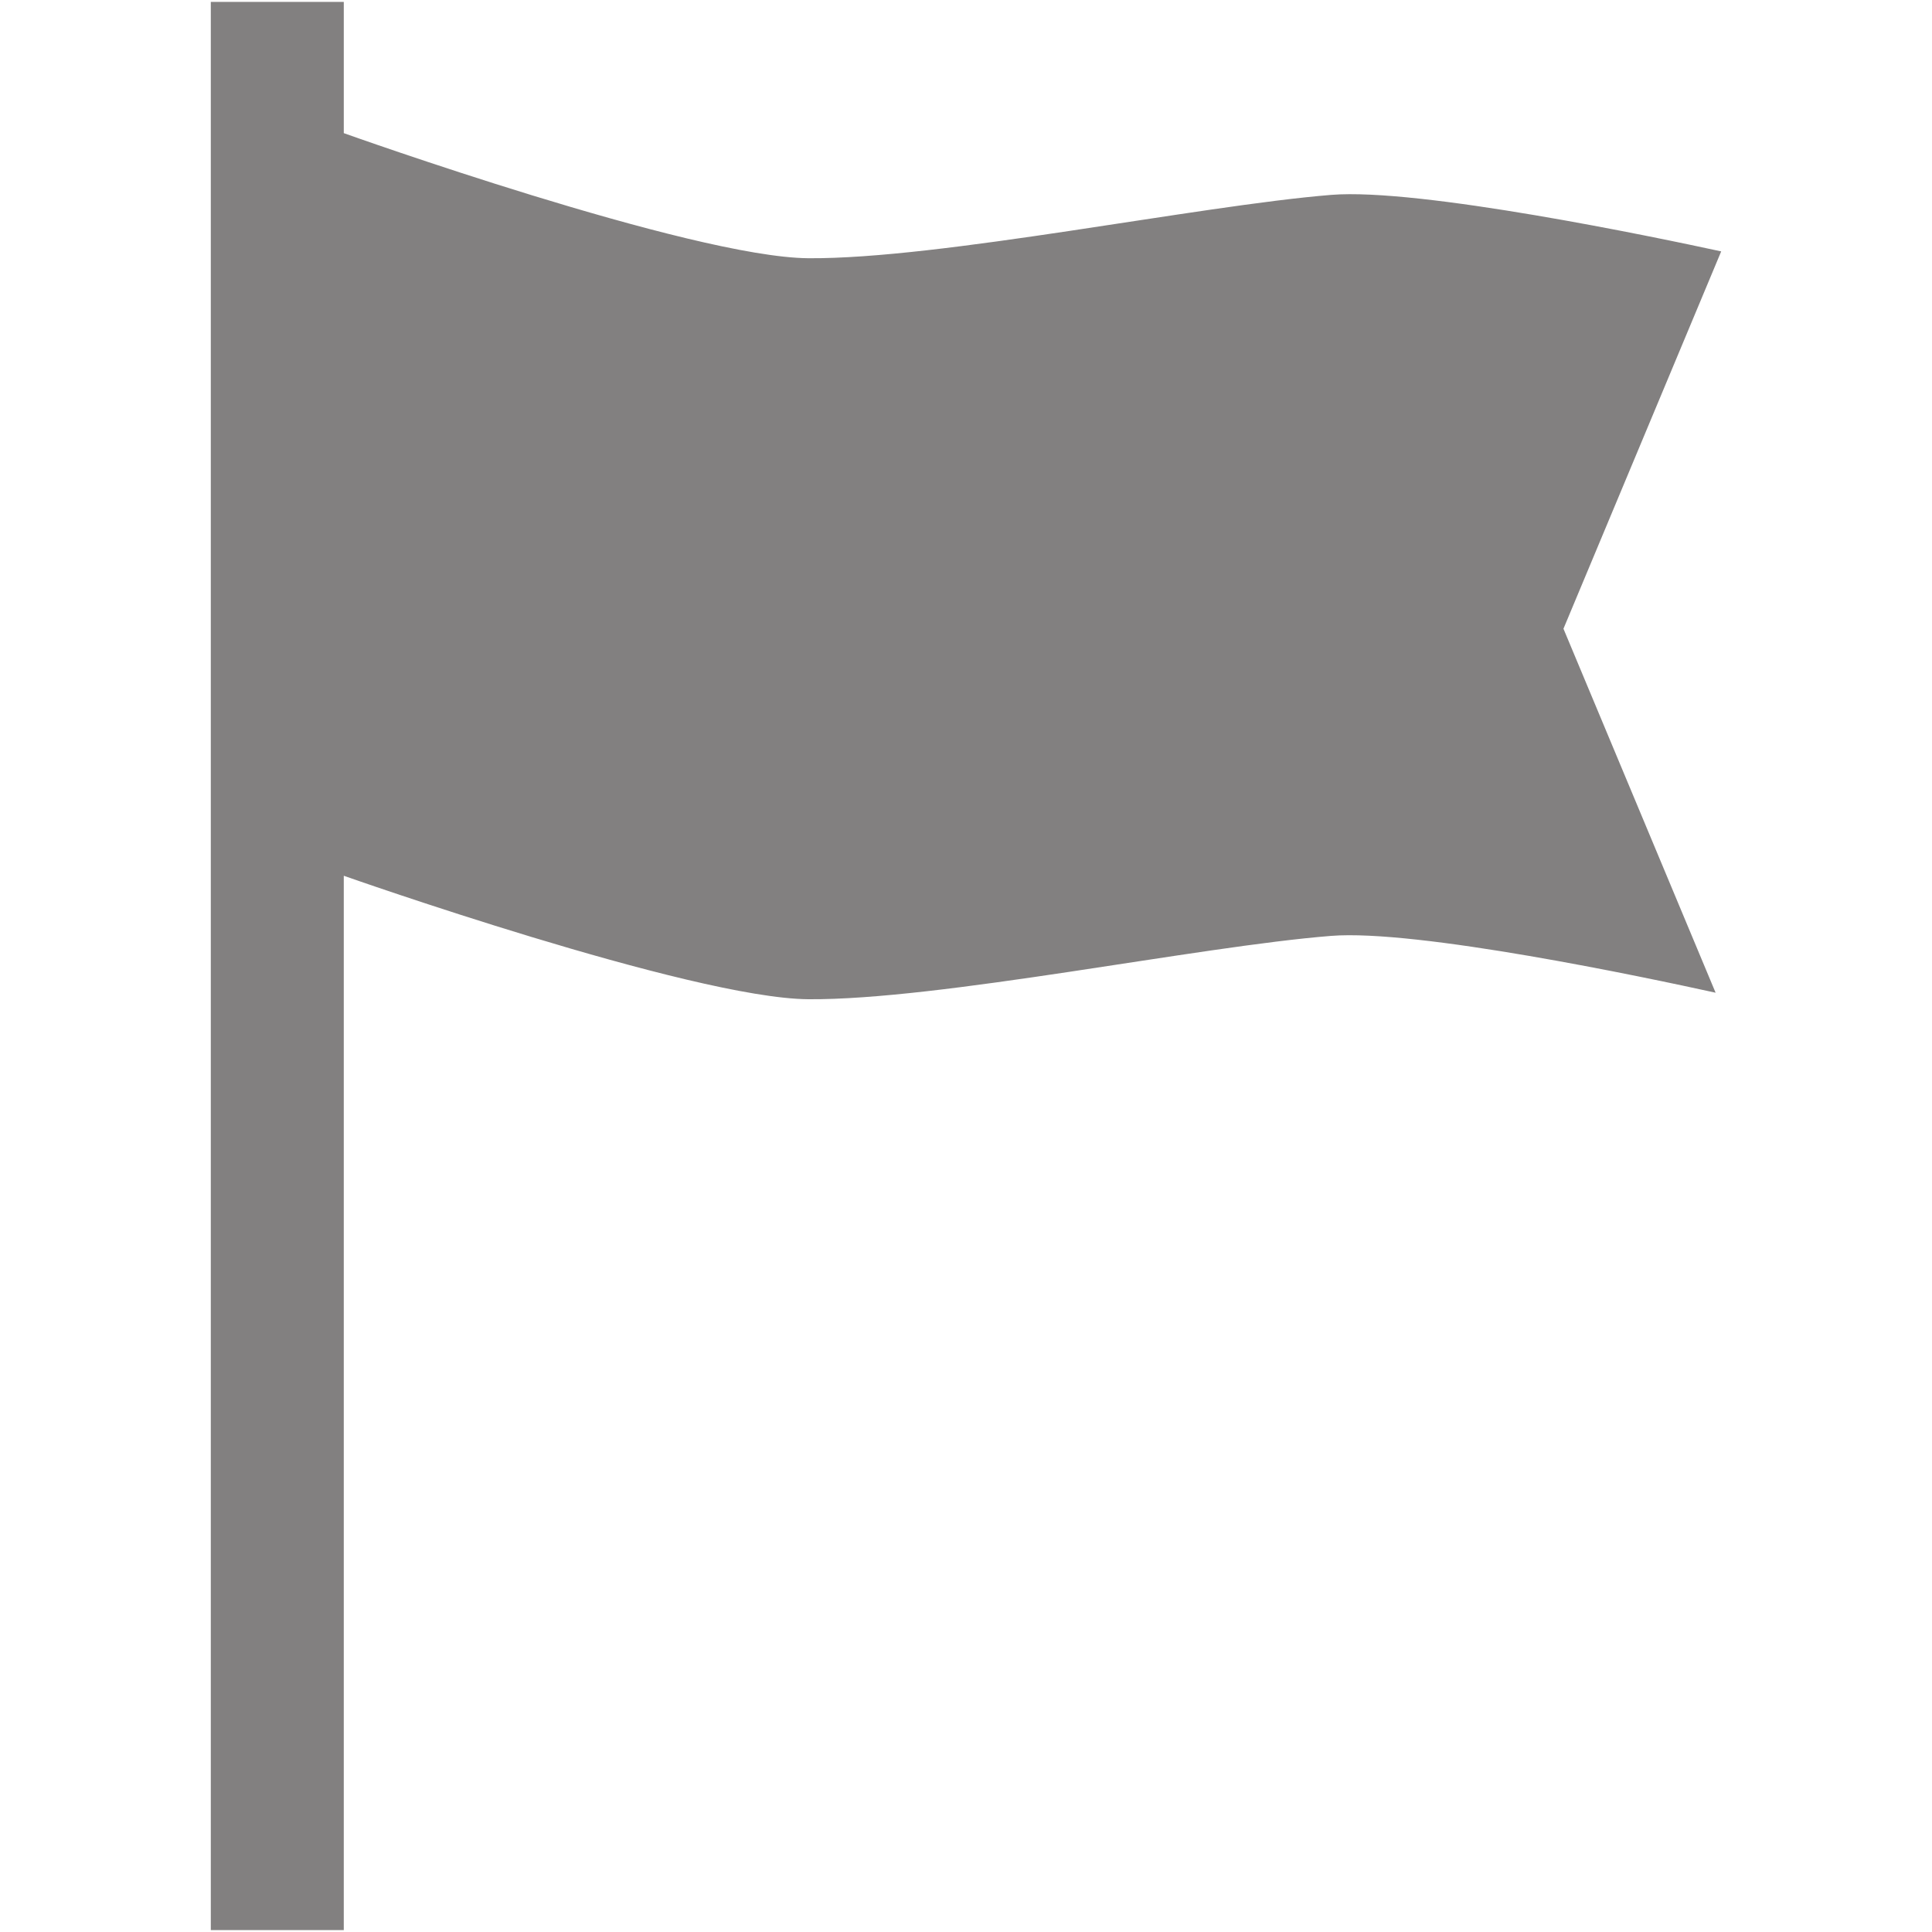 <?xml version="1.0" encoding="iso-8859-1"?>
<!DOCTYPE svg PUBLIC "-//W3C//DTD SVG 1.1//EN" "http://www.w3.org/Graphics/SVG/1.1/DTD/svg11.dtd">
<svg 
 version="1.1" xmlns="http://www.w3.org/2000/svg" xmlns:xlink="http://www.w3.org/1999/xlink" x="0px" y="0px" width="512px"
	 height="512px" viewBox="0 0 512 512" style="enable-background:new 0 0 512 512;" xml:space="preserve"
><g id="afcae5a789ccd549f9c6e2a2f81112c0"><g></g><g fill="#828080"><path style="display: inline;" d="M414.333,166.62l40.321,96.459c-18.994-4.178-79.17-16.86-101.887-15.06
		c-35.382,2.805-103.683,17.04-138.526,16.788c-31.022-0.228-123.135-32.722-123.135-32.722V511.5H55.866V0.5h35.241v34.783
		c0,0,92.1,32.918,123.135,33.149c34.853,0.261,103.15-13.908,138.526-16.785c23.341-1.9,86.276,11.271,103.366,14.974
		L414.333,166.62z"></path></g></g></svg>